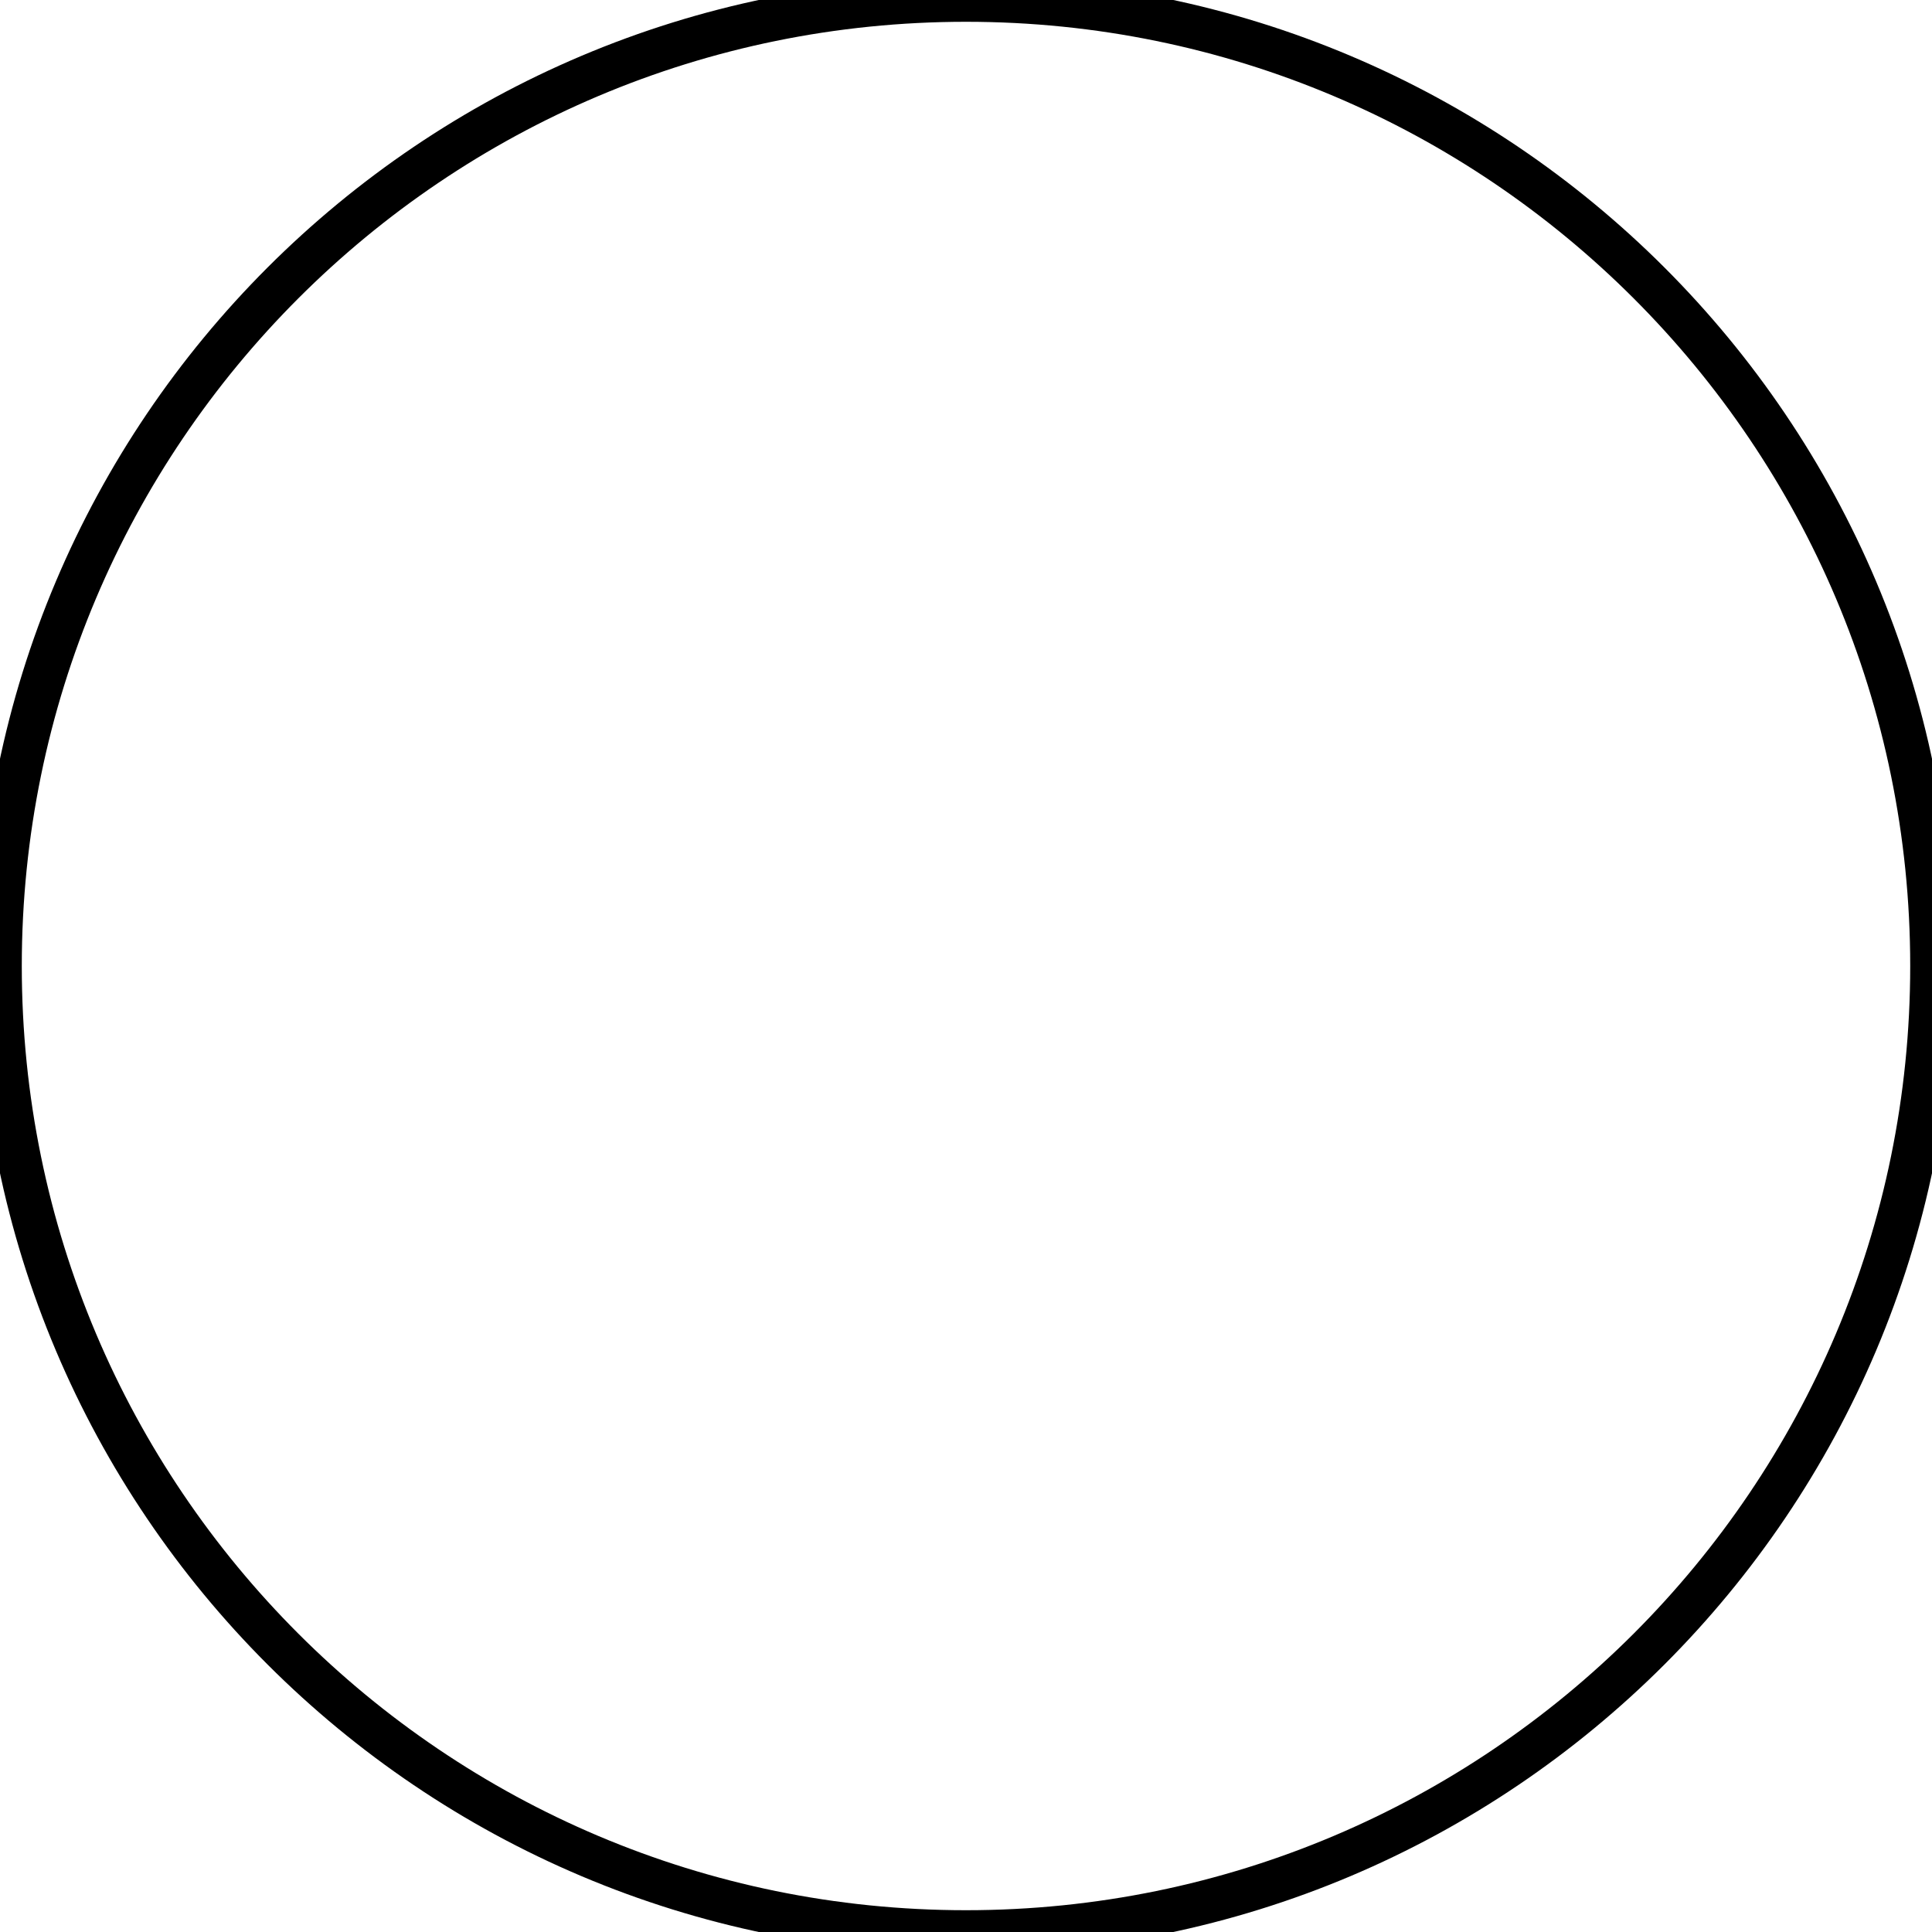 <svg width="134" height="134" xmlns="http://www.w3.org/2000/svg" xmlns:xlink="http://www.w3.org/1999/xlink" xmlns:svgjs="http://svgjs.com/svgjs" fill="none" stroke-miterlimit="100" stroke-linecap="round" stroke="#000" stroke-width="3"><svg xmlns="http://www.w3.org/2000/svg" width="134" height="134" viewBox="0.5 0.625 133 133"><path paint-order="stroke fill markers" d="M133.5 67.125c0 36.727-29.773 66.5-66.5 66.5-36.727 0-66.5-29.773-66.5-66.5C.5 30.398 30.273.625 67 .625c36.727 0 66.5 29.773 66.5 66.5z"/></svg></svg>
